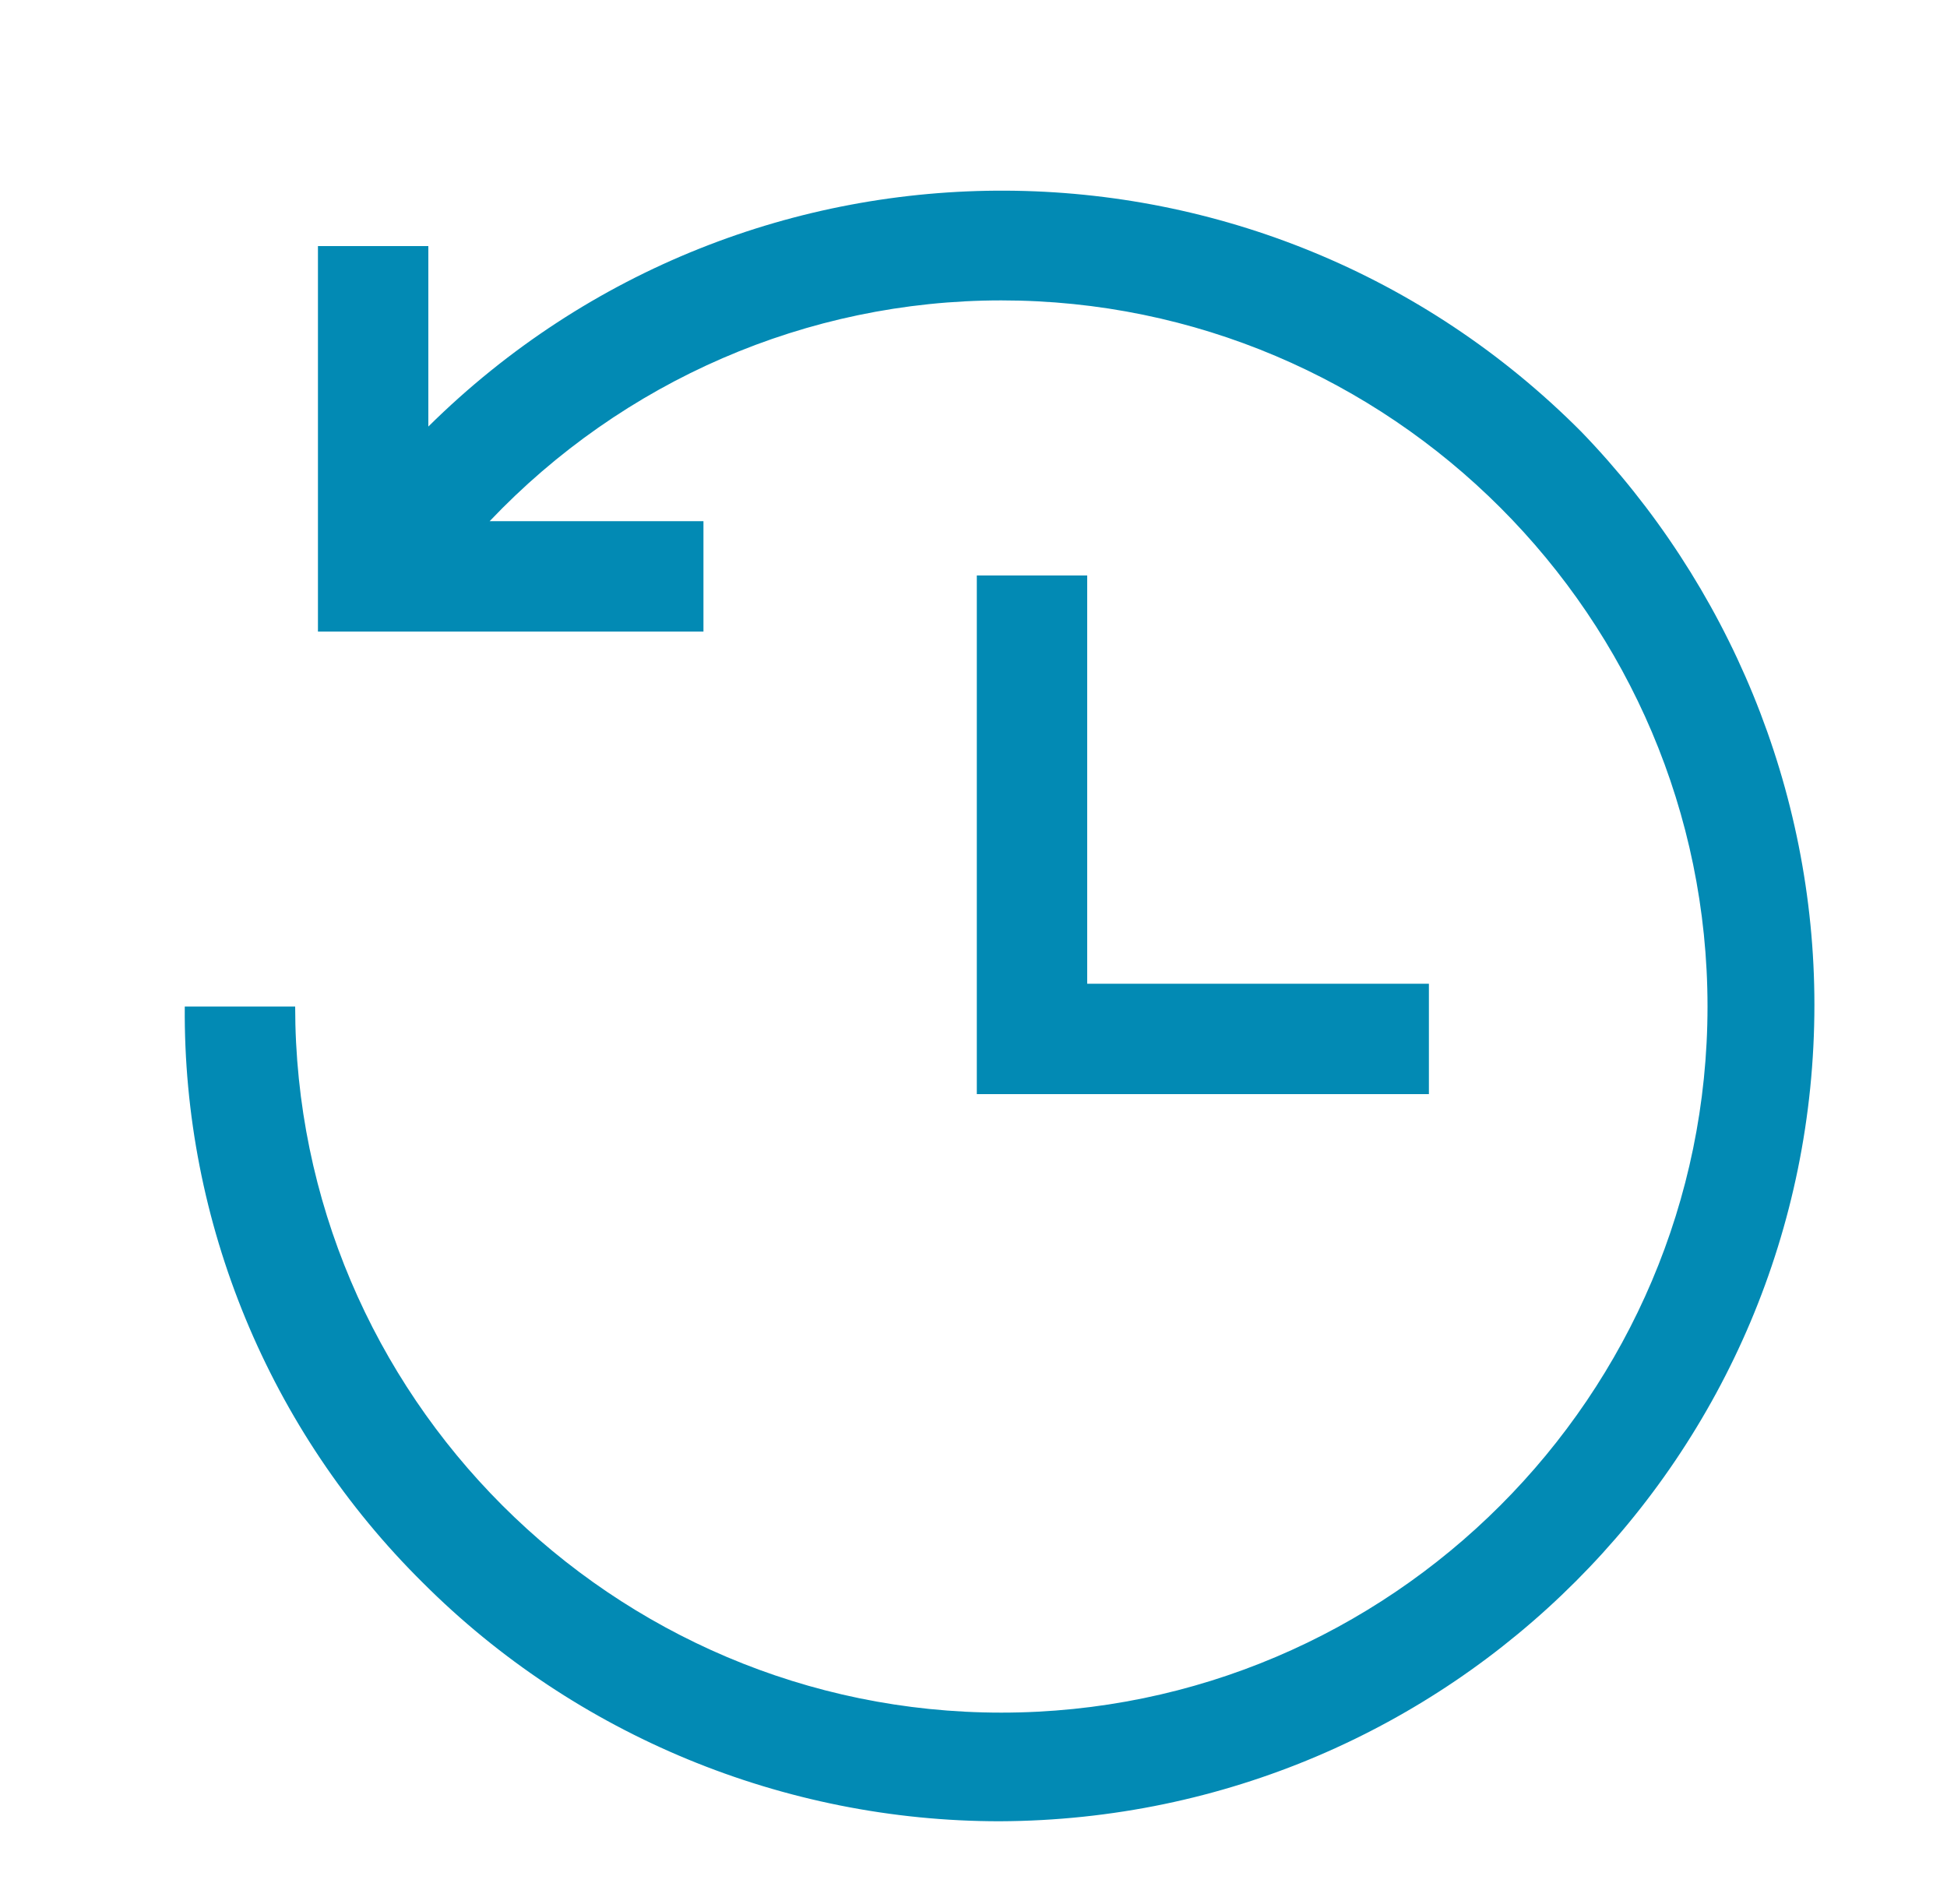 <?xml version="1.0" encoding="utf-8"?>
<!-- Generator: Adobe Illustrator 19.2.0, SVG Export Plug-In . SVG Version: 6.00 Build 0)  -->
<svg version="1.1" id="Layer_1" xmlns="http://www.w3.org/2000/svg" xmlns:xlink="http://www.w3.org/1999/xlink" x="0px" y="0px"
	 viewBox="0 0 50 48.9" style="enable-background:new 0 0 50 48.9;" xml:space="preserve">
<style type="text/css">
	.st0{fill:#028AB4;}
</style>
<g id="Layer_1_1_" transform="matrix(0.45 0 0 0.45 200 200)">
	<path class="st0" d="M-340.9-387.1c0,25.7-20.8,46.5-46.5,46.6c-12.3,0-24.2-4.9-32.9-13.6c-8.8-8.7-13.7-20.6-13.6-32.9h6.3
		c0,22.2,18.1,40.3,40.3,40.3c22.2,0,40.3-18.1,40.3-40.3s-18.1-40.3-40.3-40.3c-11.1,0-21.6,4.6-29.2,12.6h12.2v6.3h-22v-22h6.3
		v10.3c18.3-18.1,47.7-17.9,65.8,0.3C-345.8-411.1-340.9-399.4-340.9-387.1z M-388.7-411.6v29.6h25.8v-6.3h-19.5v-23.3H-388.7z"/>
</g>
</svg>
